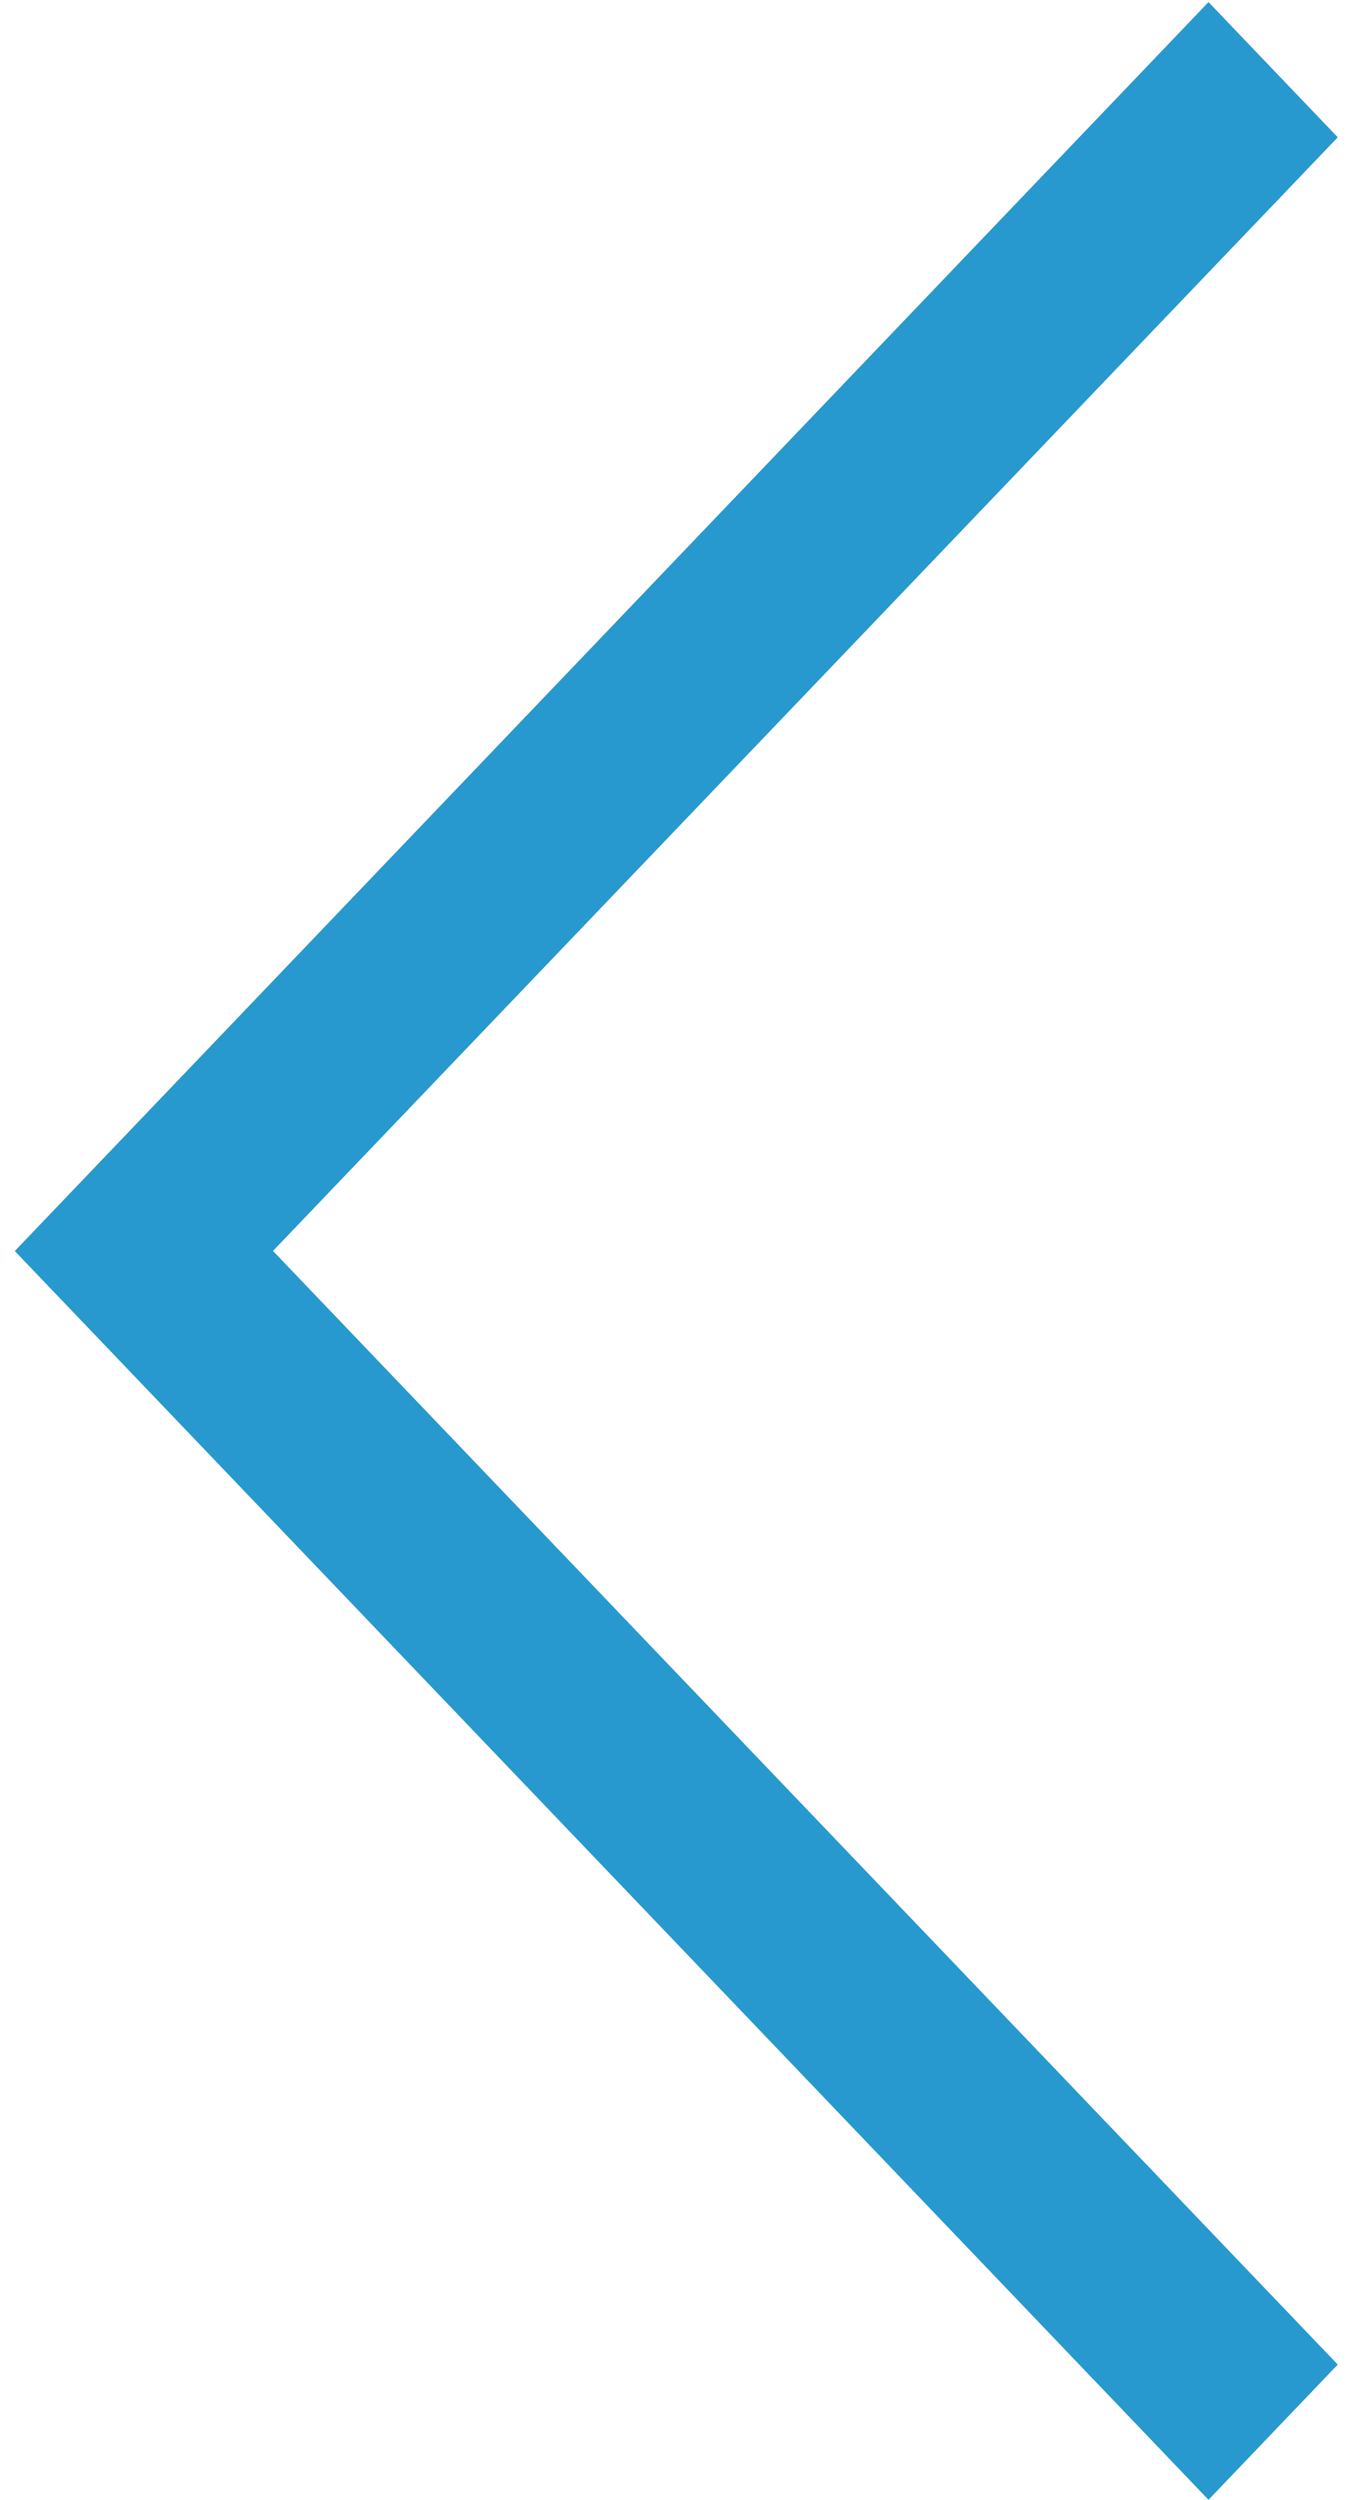 ﻿<?xml version="1.0" encoding="utf-8"?>
<svg version="1.1" xmlns:xlink="http://www.w3.org/1999/xlink" width="13px" height="24px" xmlns="http://www.w3.org/2000/svg">
  <g transform="matrix(1 0 0 1 -16 -55 )">
    <path d="M 2.621 12.008  L 12.844 1.318  L 11.603 0.02  L 0.142 12.009  L 11.603 23.996  L 12.844 22.698  L 2.621 12.008  Z " fill-rule="nonzero" fill="#2799ce" stroke="none" transform="matrix(1 0 0 1 16 55 )" />
  </g>
</svg>